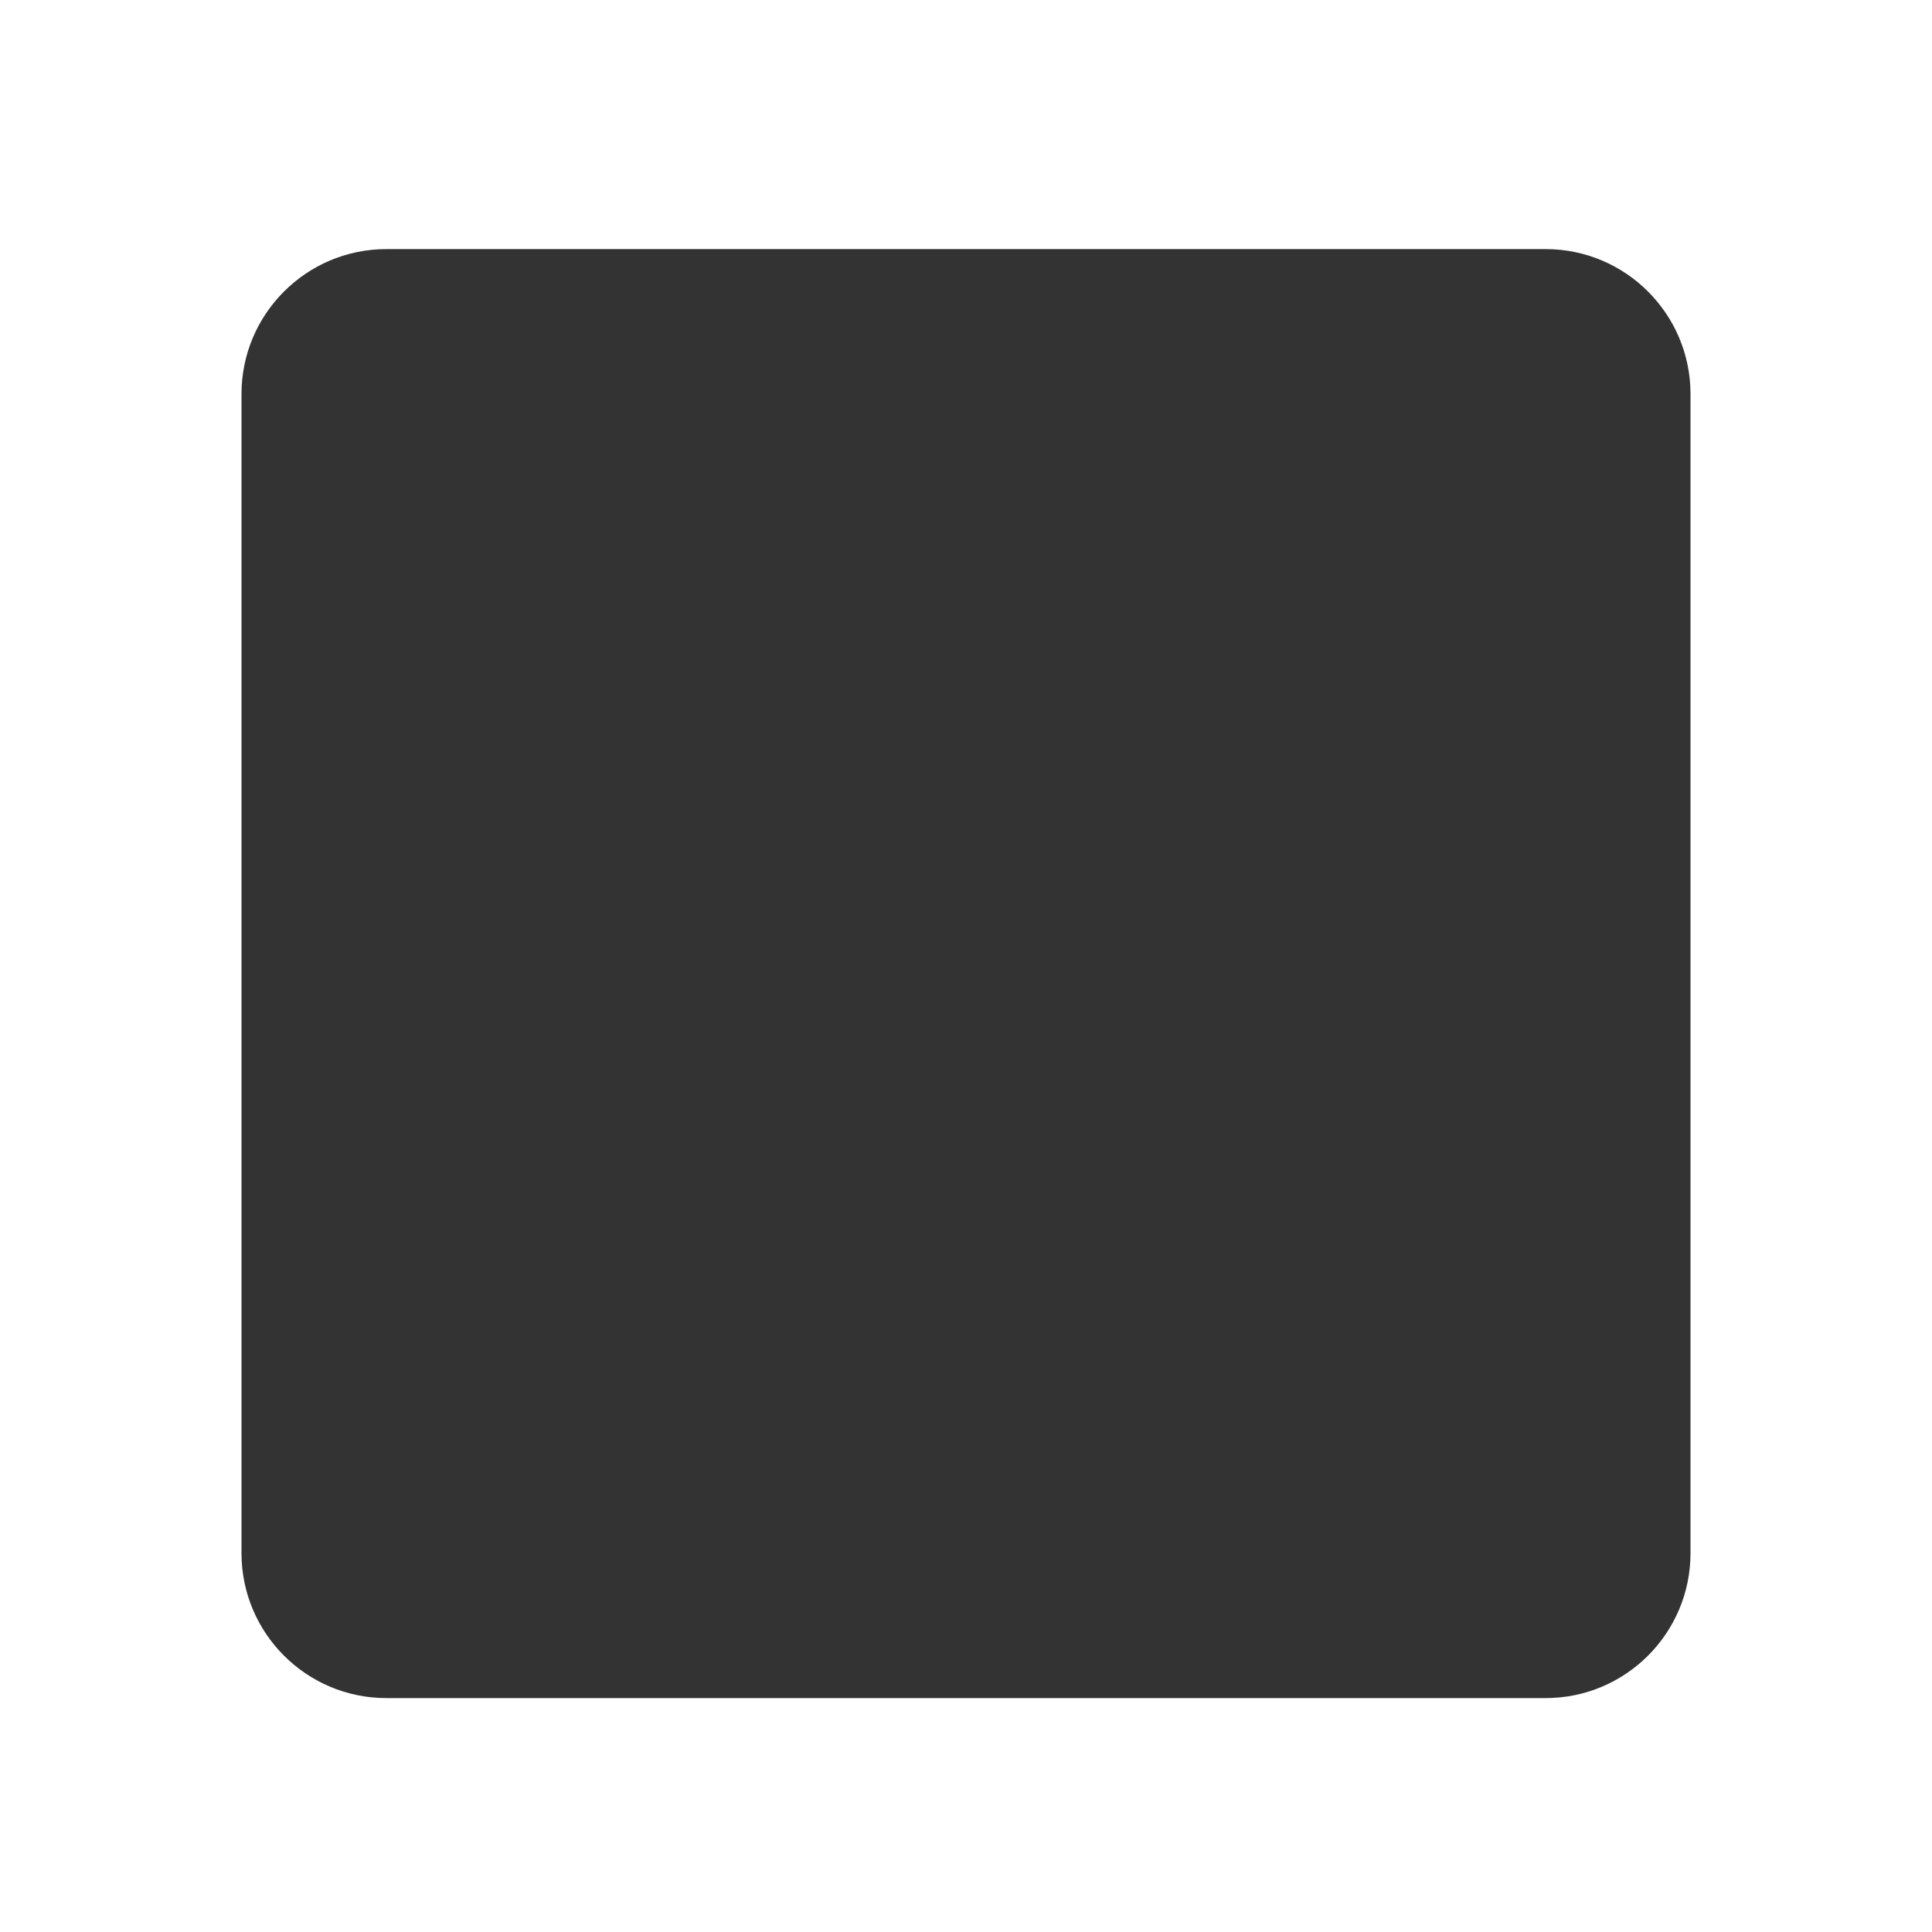 <?xml version="1.0" encoding="UTF-8" standalone="no"?><!DOCTYPE svg PUBLIC "-//W3C//DTD SVG 1.1//EN" "http://www.w3.org/Graphics/SVG/1.1/DTD/svg11.dtd"><svg width="24px" height="24px" viewBox="0 0 100 100" version="1.1" xmlns="http://www.w3.org/2000/svg" xml:space="preserve"><path d="M87.5,20.393c0,-4.139 -3.361,-7.5 -7.5,-7.5l-60,-0c-4.139,-0 -7.5,3.361 -7.5,7.5l-0,60c-0,4.139 3.361,7.5 7.5,7.5l60,-0c4.139,-0 7.5,-3.361 7.5,-7.5l0,-60Zm-6.25,5c0,-3.45 -2.801,-6.25 -6.25,-6.25l-50,-0c-3.449,-0 -6.25,2.8 -6.25,6.25l-0,50c-0,3.449 2.801,6.25 6.25,6.25l50,-0c3.449,-0 6.25,-2.801 6.25,-6.25l0,-50Z" style="fill:#333;"/><path d="M27.098,66.726l12.018,-14.591l7.627,9.259l11.116,-15.094l15.043,20.426l-45.804,-0Z" style="fill:#333;"/><circle cx="44.058" cy="46.3" r="2.849" style="fill:#333;"/></svg>